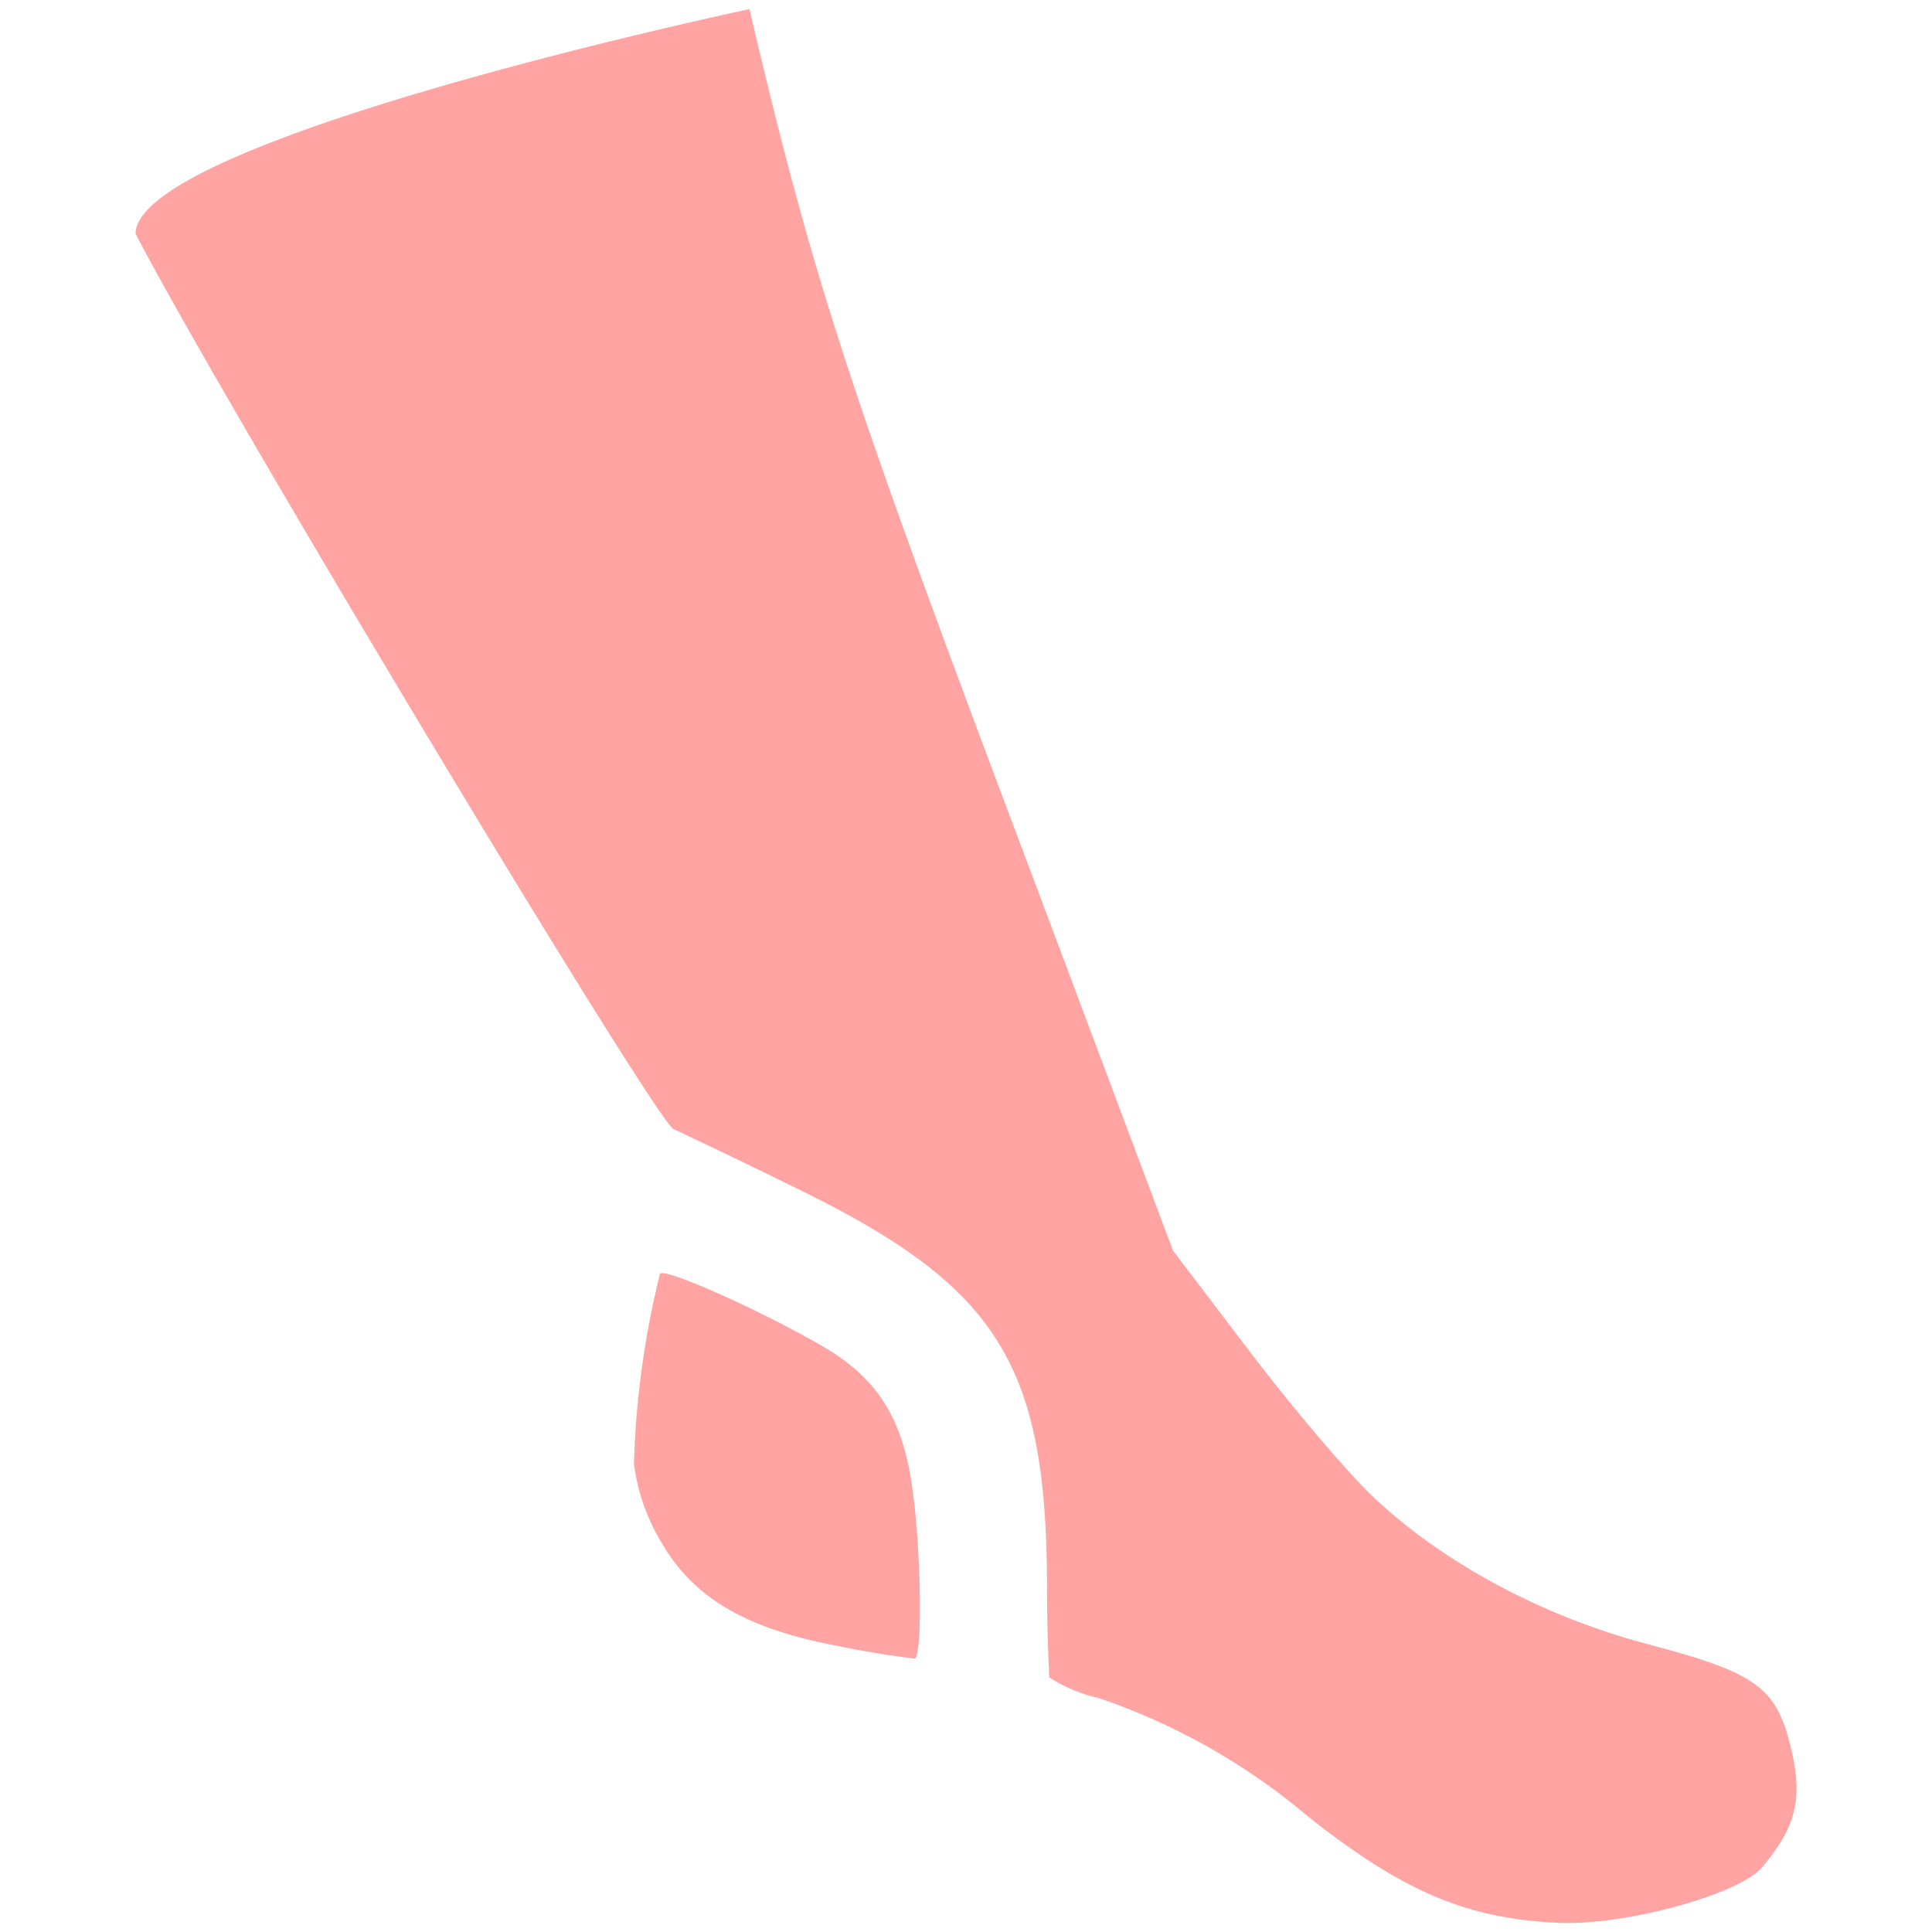 <svg xmlns="http://www.w3.org/2000/svg" viewBox="0 0 4.233 4.233" height="16" width="16"><path d="M3.416 4.213c-.201-.009-.34-.067-.55-.233a1.414 1.414 0 00-.46-.26.324.324 0 01-.107-.045 4.15 4.15 0 01-.005-.212c-.003-.477-.11-.646-.55-.86-.128-.063-.248-.12-.268-.129C1.436 2.457.481.868.297.512.3.304 1.642.02 1.642.02c.14.593.211.815.618 1.894l.31.826.168.221c.093.122.214.265.27.318.154.146.375.264.605.324.237.063.28.094.312.231.025.108.01.169-.064.257-.05.06-.301.128-.445.122zm-1.582-.607c-.202-.038-.318-.107-.388-.232a.443.443 0 01-.057-.166 1.948 1.948 0 01.057-.417c.008-.016.238.088.367.165.11.067.164.153.185.298.02.13.024.377.006.38a2.144 2.144 0 01-.17-.028z" fill="#ffa3a3"/></svg>